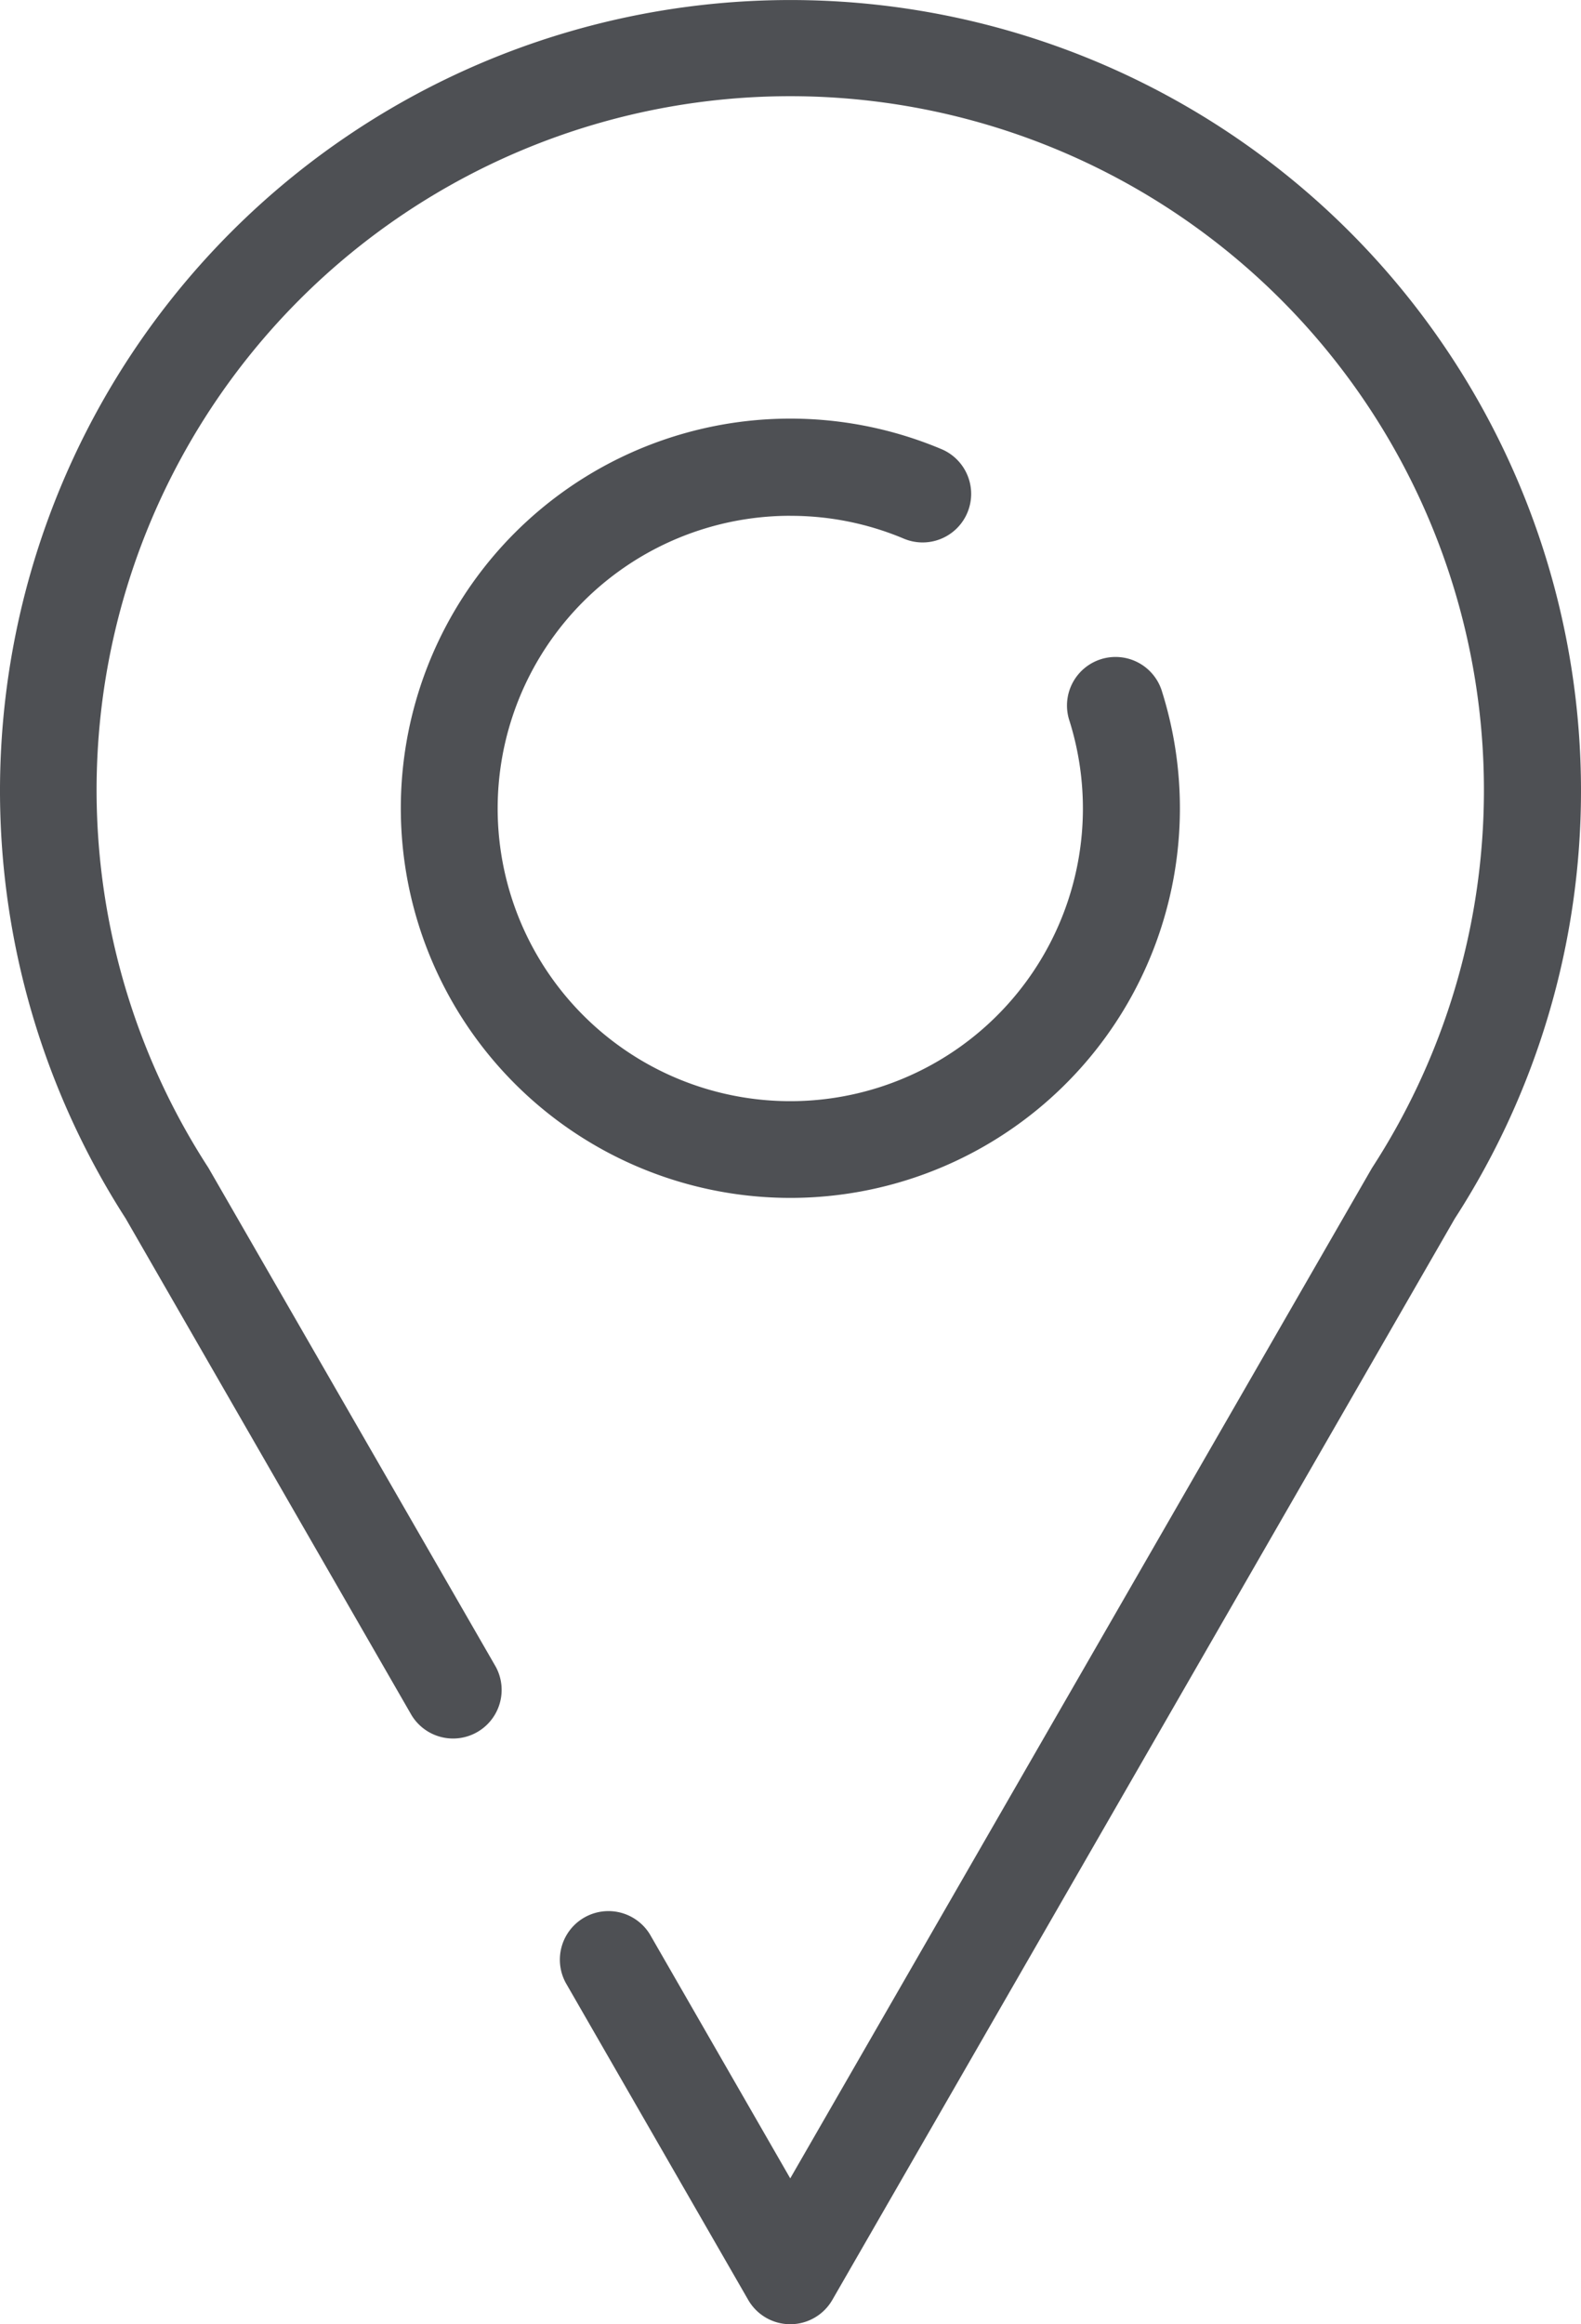 <svg xmlns="http://www.w3.org/2000/svg" width="206.692" height="303.781" viewBox="0 0 206.692 303.781">
  <path id="location-expanded" d="M214.41,103.436a102.959,102.959,0,0,1-16.5,55.9L116.534,300.666a6.345,6.345,0,0,1-11,0L81.692,259.25a6.351,6.351,0,0,1,11-6.345l18.338,31.879,76.048-132.052a90.687,90.687,0,1,0-152.116-.038l37.558,65.2a6.351,6.351,0,0,1-11,6.345L24.14,159.312a103.346,103.346,0,1,1,190.27-55.877ZM111.032,67.483a38.015,38.015,0,0,1,14.842,2.982,6.345,6.345,0,1,0,4.924-11.7A50.927,50.927,0,1,0,159.65,90.5,6.346,6.346,0,1,0,147.543,94.3a38.256,38.256,0,1,1-36.511-26.822Z" transform="translate(-7.718 -0.063)" fill="#4e5054"/>
</svg>
